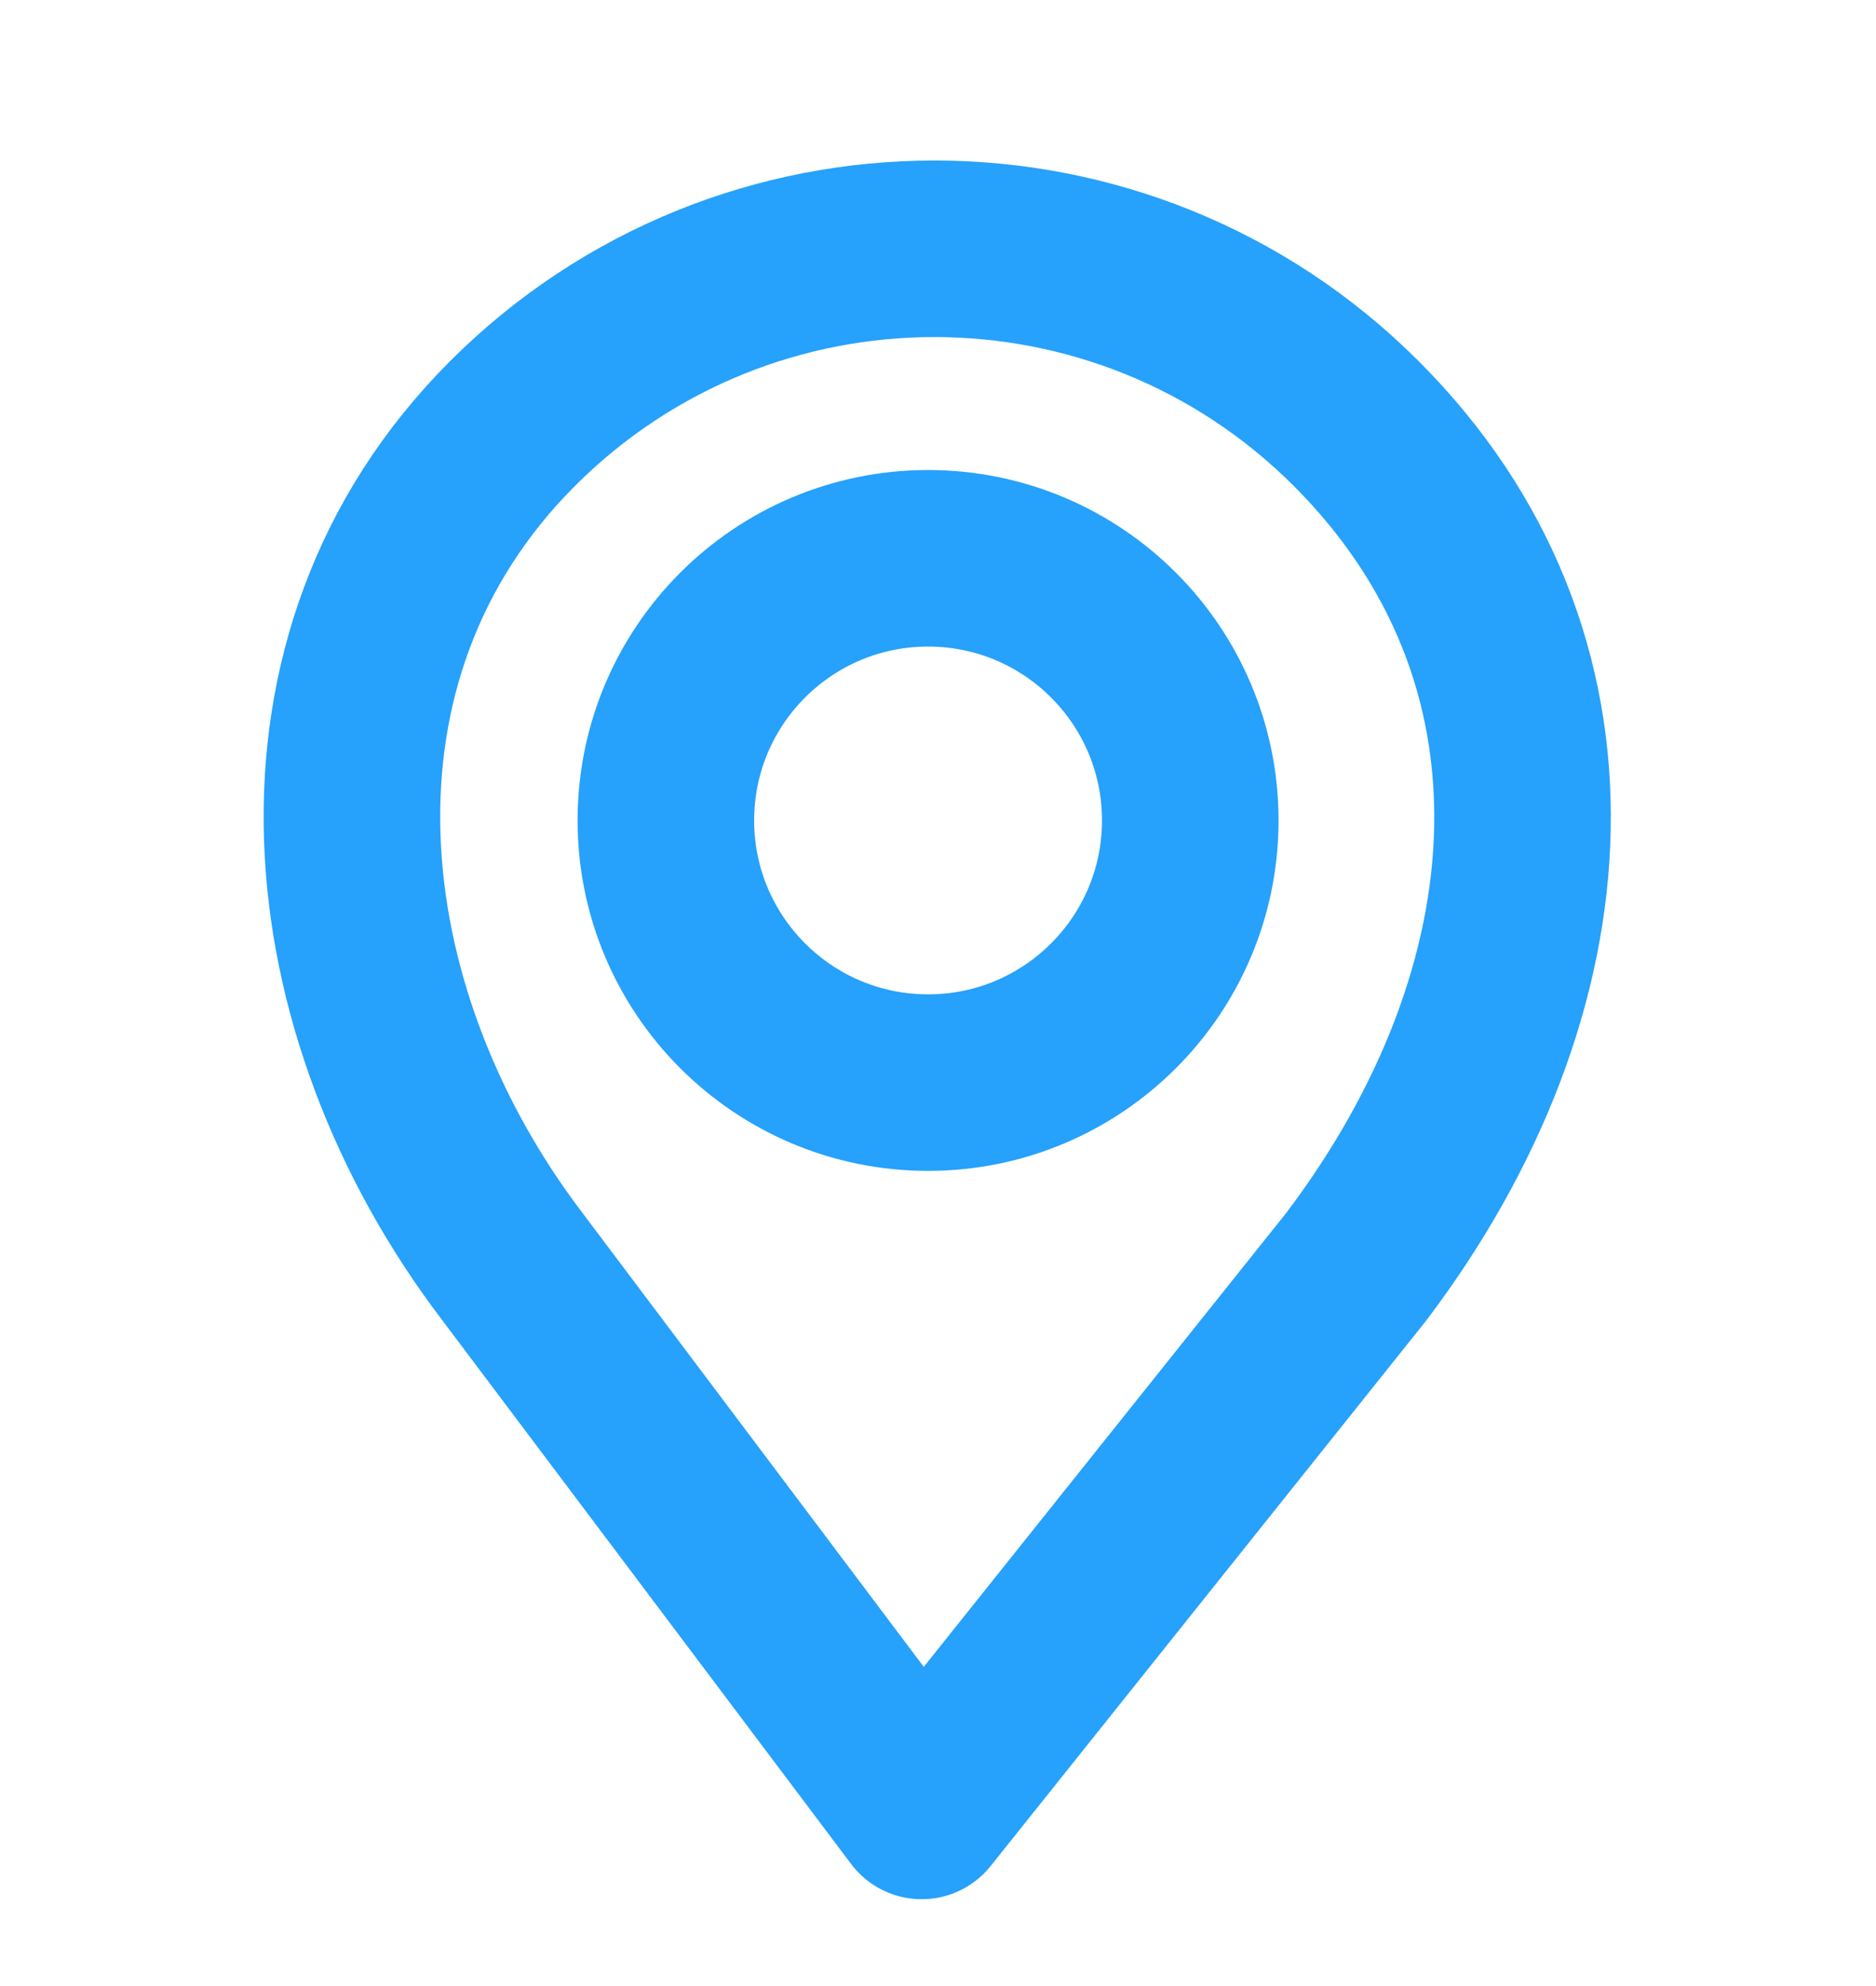 <svg width="17" height="18" viewBox="0 0 17 18" fill="none" xmlns="http://www.w3.org/2000/svg">
<path d="M12.289 3.838C14.4 5.949 14.197 8.96 12.289 11.482L8.352 16.413L4.645 11.482C2.881 9.167 2.534 5.949 4.645 3.838C6.756 1.727 10.178 1.727 12.289 3.838Z" stroke="#26A1FC" stroke-width="1.6" stroke-linejoin="round"/>
<circle cx="8.41" cy="7.436" r="2.376" stroke="#26A1FC" stroke-width="1.6"/>
</svg>
